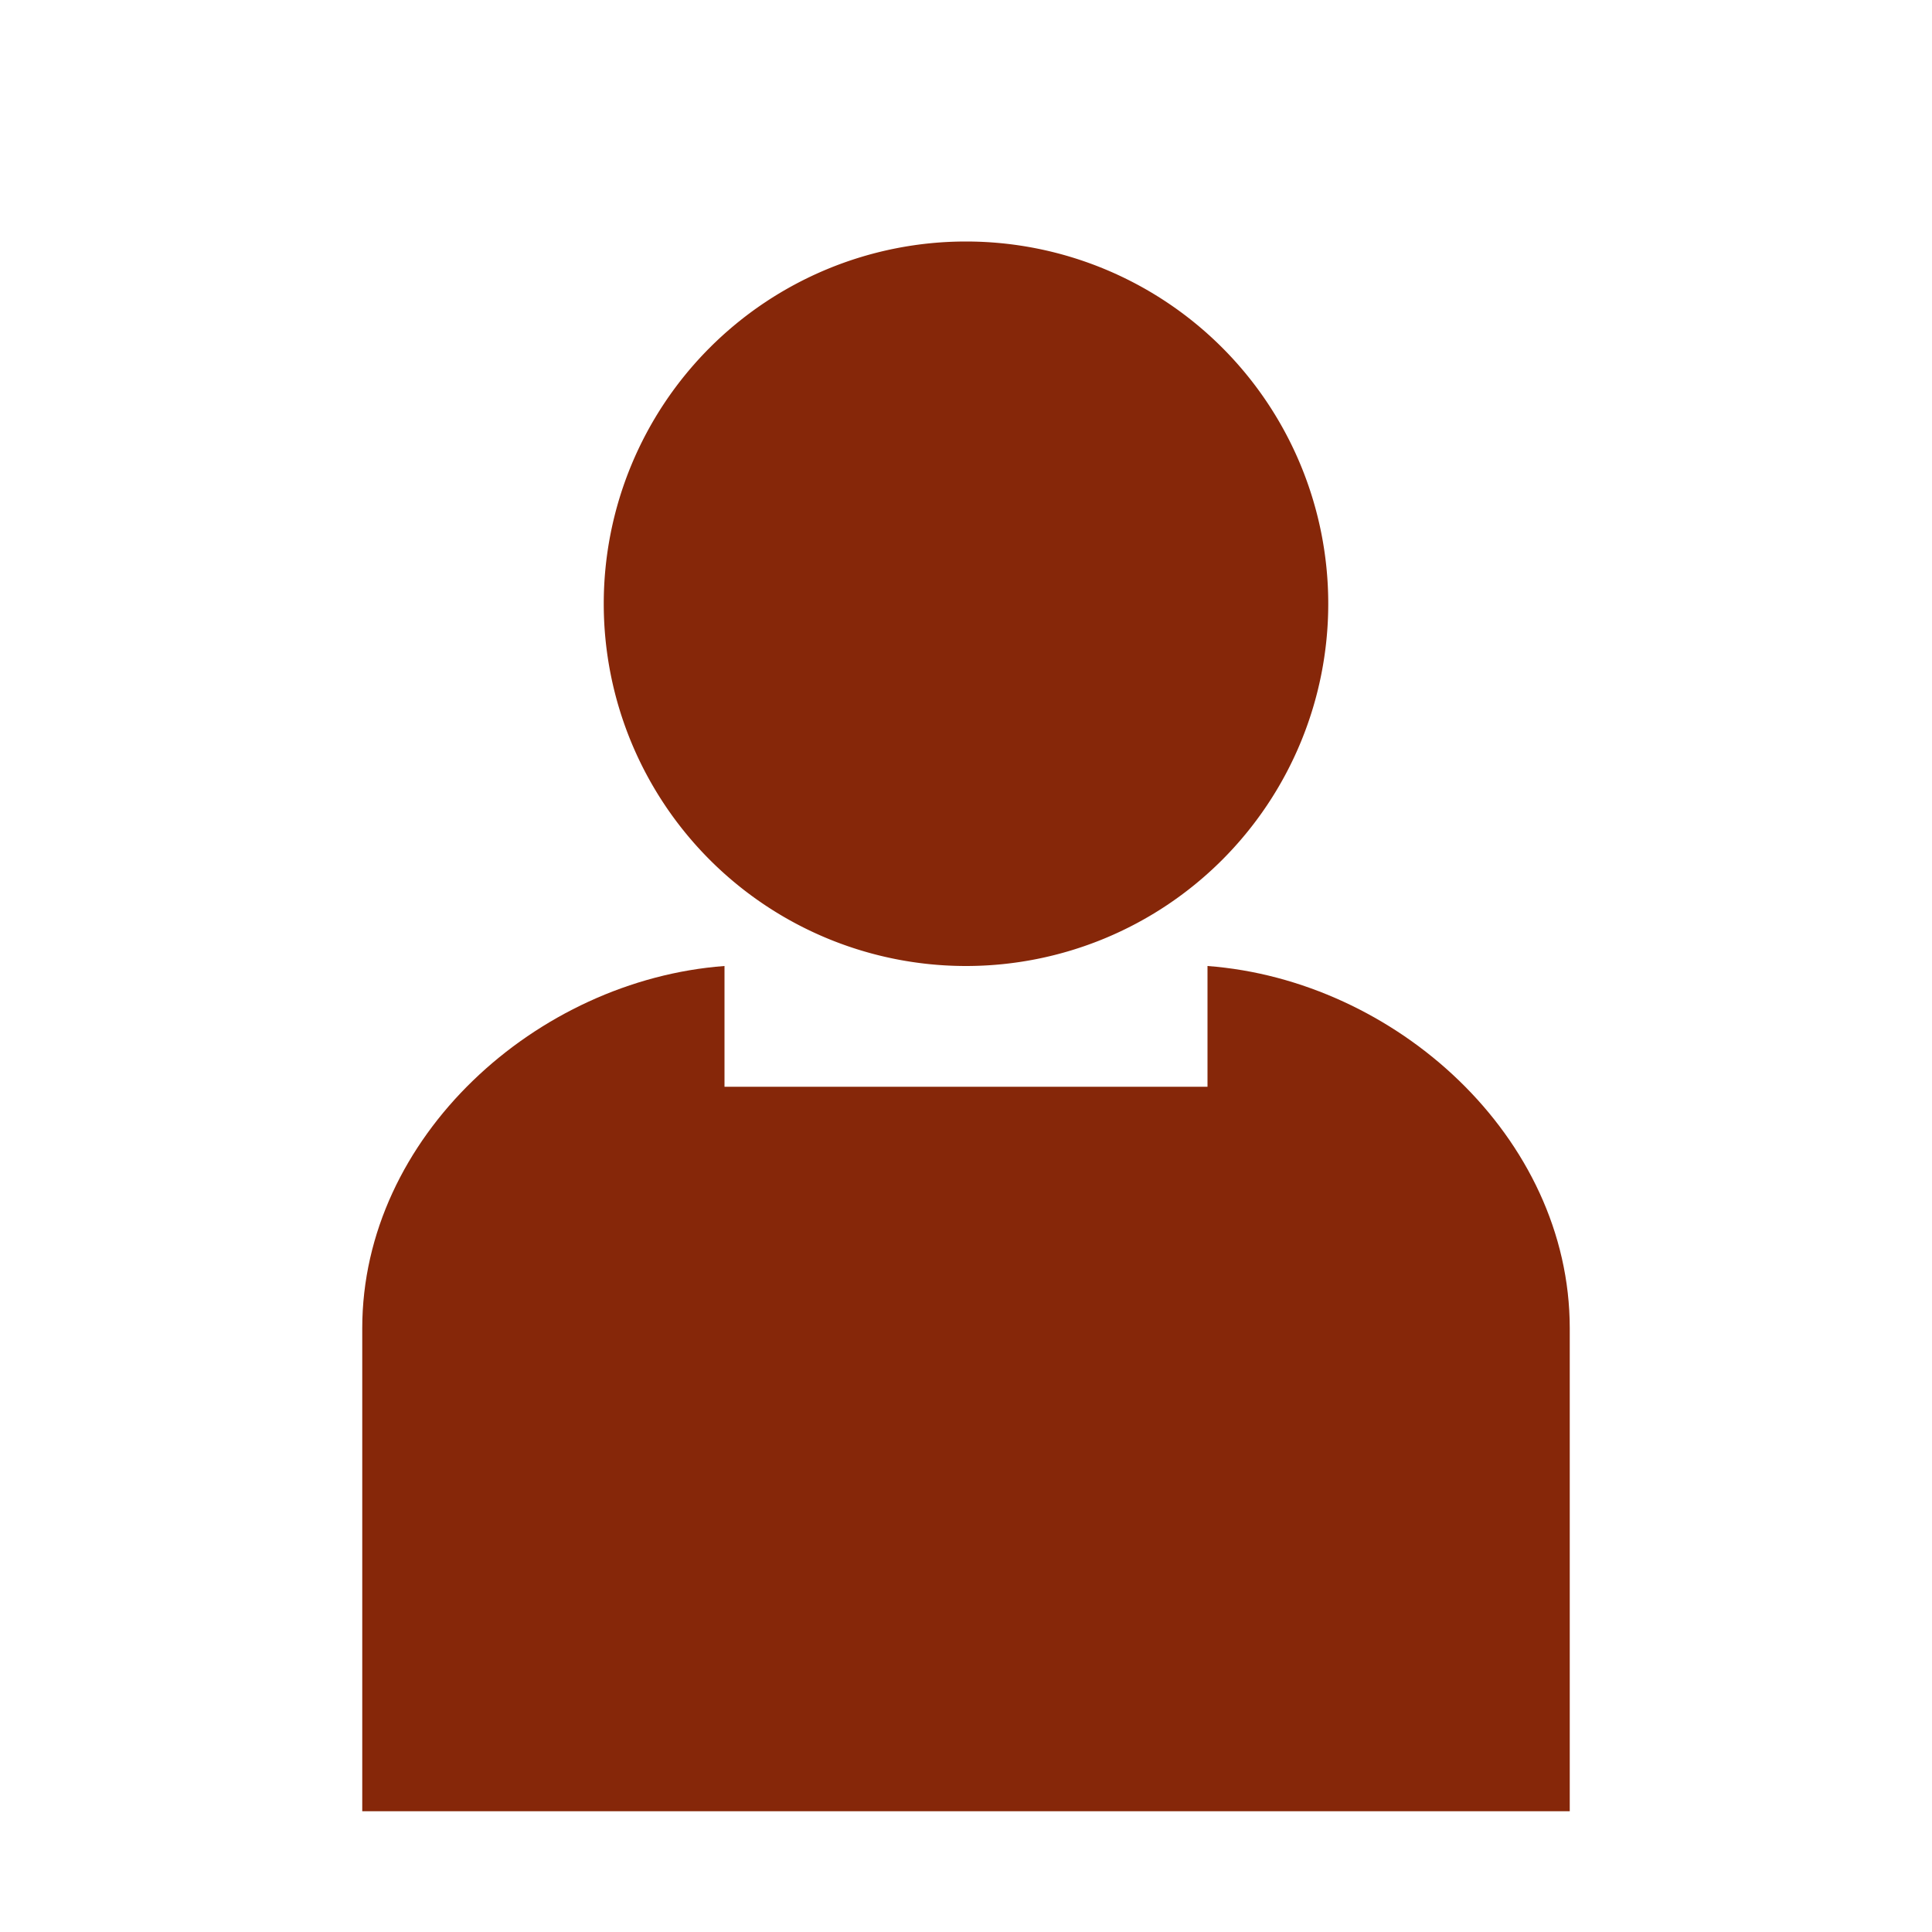 <?xml version='1.0' encoding='UTF-8'?>
<!-- Created with Inkscape (http://www.inkscape.org/) -->

<svg xmlns:cc='http://creativecommons.org/ns#' xmlns:svg='http://www.w3.org/2000/svg' xmlns:inkscape='http://www.inkscape.org/namespaces/inkscape' id='svg7384' xmlns:sodipodi='http://sodipodi.sourceforge.net/DTD/sodipodi-0.dtd' version='1.1' inkscape:version='0.47 r22583' height='16' sodipodi:docname='avatar-default-symbolic.svg' xmlns:dc='http://purl.org/dc/elements/1.1/' xmlns:rdf='http://www.w3.org/1999/02/22-rdf-syntax-ns#' xmlns='http://www.w3.org/2000/svg' width='16'>
  <sodipodi:namedview inkscape:cy='23.55445' inkscape:current-layer='layer9' inkscape:window-width='1310' pagecolor='#555753' showborder='false' showguides='true' inkscape:snap-nodes='true' objecttolerance='10' showgrid='false' inkscape:object-nodes='true' inkscape:pageshadow='2' inkscape:guide-bbox='true' inkscape:window-x='54' inkscape:snap-bbox='true' bordercolor='#666666' id='namedview88' inkscape:window-maximized='0' inkscape:snap-global='true' inkscape:window-y='25' gridtolerance='10' inkscape:zoom='1' inkscape:window-height='690' borderopacity='1' guidetolerance='10' inkscape:cx='-2.1041914' inkscape:bbox-paths='false' inkscape:snap-grids='true' inkscape:pageopacity='1' inkscape:snap-to-guides='true'>
    <inkscape:grid visible='true' spacingx='1px' type='xygrid' spacingy='1px' id='grid4866' empspacing='2' enabled='true' snapvisiblegridlinesonly='true'/>
  </sodipodi:namedview>
  <title id='title9167'>Gnome Symbolic Icon Theme</title>
  <defs id='defs7386'/>
  <g transform='translate(-41,-337)' inkscape:groupmode='layer' id='layer9' inkscape:label='status' style='display:inline'>
    <path inkscape:connector-curvature='0' d='m 47,345 c -1.555,0.116 -3,1.415 -3,3 l 0,4 10,0 0,-4 c 0,-1.585 -1.445,-2.884 -3,-3 l 0,1 -4,0 z' id='rect20599' sodipodi:nodetypes='csccscccc' style='color:#862709;fill:#862709;fill-opacity:1;fill-rule:nonzero;stroke:none;stroke-width:2;marker:none;visibility:visible;display:inline;overflow:visible;enable-background:accumulate'/>
    
    <path sodipodi:cy='342.5' transform='matrix(1.2,0,0,1.2,-10.4,-69)' sodipodi:type='arc' d='m 52,342.5 a 2.5,2.5 0 1 1 -5,0 2.5,2.5 0 1 1 5,0 z' id='path20580' sodipodi:rx='2.5' sodipodi:ry='2.5' sodipodi:cx='49.5' style='color:#862709;fill:#862709;fill-opacity:1;fill-rule:nonzero;stroke:none;stroke-width:2;marker:none;visibility:visible;display:inline;overflow:visible;enable-background:accumulate'/>
  </g>
  <g transform='translate(-41,-337)' inkscape:groupmode='layer' id='layer10' inkscape:label='devices'/>
  <g transform='translate(-41,-337)' inkscape:groupmode='layer' id='layer11' inkscape:label='apps'/>
  <g transform='translate(-41,-337)' inkscape:groupmode='layer' id='layer12' inkscape:label='actions'/>
  <g transform='translate(-41,-337)' inkscape:groupmode='layer' id='layer13' inkscape:label='places'/>
  <g transform='translate(-41,-337)' inkscape:groupmode='layer' id='layer14' inkscape:label='mimetypes'/>
  <g transform='translate(-41,-337)' inkscape:groupmode='layer' id='layer15' inkscape:label='emblems' style='display:inline'/>
</svg>
